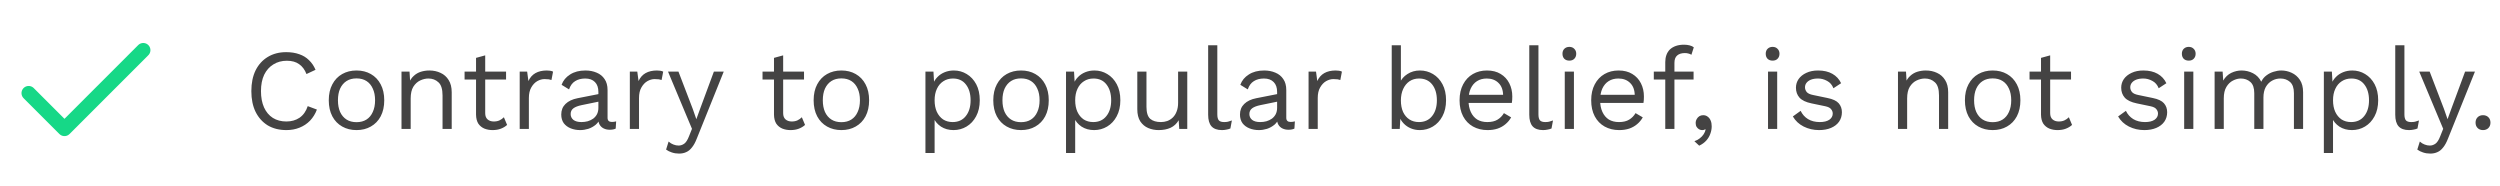 <svg width="349" height="26" viewBox="0 0 349 26" fill="none" xmlns="http://www.w3.org/2000/svg">
<path d="M44.24 15.296C44.016 15.893 43.696 16.411 43.28 16.848C42.864 17.275 42.373 17.6 41.808 17.824C41.253 18.048 40.645 18.16 39.984 18.16C38.981 18.16 38.112 17.941 37.376 17.504C36.651 17.056 36.085 16.427 35.68 15.616C35.285 14.805 35.088 13.84 35.088 12.72C35.088 11.6 35.285 10.635 35.68 9.824C36.085 9.013 36.651 8.389 37.376 7.952C38.112 7.504 38.971 7.28 39.952 7.28C40.635 7.28 41.243 7.376 41.776 7.568C42.309 7.749 42.763 8.027 43.136 8.4C43.52 8.763 43.824 9.211 44.048 9.744L42.784 10.336C42.549 9.728 42.208 9.269 41.76 8.96C41.323 8.64 40.752 8.48 40.048 8.48C39.333 8.48 38.704 8.651 38.16 8.992C37.616 9.323 37.189 9.803 36.88 10.432C36.581 11.061 36.432 11.824 36.432 12.72C36.432 13.605 36.576 14.368 36.864 15.008C37.152 15.637 37.563 16.123 38.096 16.464C38.629 16.795 39.259 16.96 39.984 16.96C40.688 16.96 41.301 16.784 41.824 16.432C42.347 16.069 42.725 15.531 42.96 14.816L44.24 15.296ZM49.769 9.84C50.526 9.84 51.193 10.005 51.769 10.336C52.355 10.667 52.814 11.147 53.145 11.776C53.475 12.395 53.641 13.136 53.641 14C53.641 14.864 53.475 15.611 53.145 16.24C52.814 16.859 52.355 17.333 51.769 17.664C51.193 17.995 50.526 18.16 49.769 18.16C49.022 18.16 48.355 17.995 47.769 17.664C47.182 17.333 46.723 16.859 46.393 16.24C46.062 15.611 45.897 14.864 45.897 14C45.897 13.136 46.062 12.395 46.393 11.776C46.723 11.147 47.182 10.667 47.769 10.336C48.355 10.005 49.022 9.84 49.769 9.84ZM49.769 10.944C49.225 10.944 48.761 11.067 48.377 11.312C47.993 11.557 47.694 11.909 47.481 12.368C47.278 12.816 47.177 13.36 47.177 14C47.177 14.629 47.278 15.173 47.481 15.632C47.694 16.091 47.993 16.443 48.377 16.688C48.761 16.933 49.225 17.056 49.769 17.056C50.313 17.056 50.777 16.933 51.161 16.688C51.545 16.443 51.838 16.091 52.041 15.632C52.254 15.173 52.361 14.629 52.361 14C52.361 13.36 52.254 12.816 52.041 12.368C51.838 11.909 51.545 11.557 51.161 11.312C50.777 11.067 50.313 10.944 49.769 10.944ZM56.05 18V10H57.17L57.282 11.792L57.075 11.616C57.245 11.189 57.474 10.848 57.763 10.592C58.05 10.325 58.381 10.133 58.755 10.016C59.139 9.899 59.533 9.84 59.938 9.84C60.514 9.84 61.037 9.952 61.507 10.176C61.976 10.389 62.349 10.72 62.627 11.168C62.914 11.616 63.059 12.187 63.059 12.88V18H61.779V13.328C61.779 12.443 61.587 11.829 61.203 11.488C60.829 11.136 60.365 10.96 59.81 10.96C59.426 10.96 59.042 11.051 58.658 11.232C58.275 11.413 57.955 11.707 57.699 12.112C57.453 12.517 57.331 13.061 57.331 13.744V18H56.05ZM67.735 7.728V15.792C67.735 16.187 67.847 16.48 68.071 16.672C68.295 16.864 68.583 16.96 68.935 16.96C69.245 16.96 69.511 16.907 69.735 16.8C69.959 16.693 70.162 16.549 70.343 16.368L70.791 17.44C70.546 17.664 70.253 17.84 69.911 17.968C69.581 18.096 69.197 18.16 68.759 18.16C68.354 18.16 67.975 18.091 67.623 17.952C67.271 17.803 66.989 17.573 66.775 17.264C66.573 16.944 66.466 16.528 66.455 16.016V8.08L67.735 7.728ZM70.647 10V11.104H64.855V10H70.647ZM72.55 18V10H73.591L73.766 11.312C73.99 10.821 74.316 10.453 74.743 10.208C75.18 9.963 75.708 9.84 76.326 9.84C76.465 9.84 76.615 9.851 76.775 9.872C76.945 9.893 77.089 9.936 77.207 10L76.983 11.168C76.865 11.125 76.737 11.093 76.599 11.072C76.46 11.051 76.263 11.04 76.007 11.04C75.676 11.04 75.34 11.136 74.999 11.328C74.668 11.52 74.391 11.813 74.166 12.208C73.942 12.592 73.831 13.083 73.831 13.68V18H72.55ZM83.535 12.832C83.535 12.235 83.375 11.776 83.055 11.456C82.735 11.125 82.282 10.96 81.695 10.96C81.14 10.96 80.671 11.083 80.287 11.328C79.903 11.563 79.62 11.947 79.439 12.48L78.399 11.84C78.612 11.243 79.007 10.763 79.583 10.4C80.159 10.027 80.874 9.84 81.727 9.84C82.303 9.84 82.826 9.941 83.295 10.144C83.764 10.336 84.132 10.635 84.399 11.04C84.676 11.435 84.815 11.947 84.815 12.576V16.448C84.815 16.832 85.018 17.024 85.423 17.024C85.626 17.024 85.823 16.997 86.015 16.944L85.951 17.952C85.738 18.059 85.46 18.112 85.119 18.112C84.81 18.112 84.532 18.053 84.287 17.936C84.042 17.819 83.85 17.643 83.711 17.408C83.572 17.163 83.503 16.859 83.503 16.496V16.336L83.823 16.384C83.695 16.8 83.476 17.141 83.167 17.408C82.858 17.664 82.511 17.856 82.127 17.984C81.743 18.101 81.364 18.16 80.991 18.16C80.522 18.16 80.084 18.08 79.679 17.92C79.274 17.76 78.948 17.52 78.703 17.2C78.468 16.869 78.351 16.464 78.351 15.984C78.351 15.387 78.548 14.896 78.943 14.512C79.348 14.117 79.908 13.851 80.623 13.712L83.791 13.088V14.144L81.215 14.672C80.692 14.779 80.303 14.928 80.047 15.12C79.791 15.312 79.663 15.579 79.663 15.92C79.663 16.251 79.791 16.523 80.047 16.736C80.314 16.939 80.687 17.04 81.167 17.04C81.476 17.04 81.77 17.003 82.047 16.928C82.335 16.843 82.591 16.72 82.815 16.56C83.039 16.389 83.215 16.181 83.343 15.936C83.471 15.68 83.535 15.381 83.535 15.04V12.832ZM87.925 18V10H88.966L89.141 11.312C89.365 10.821 89.691 10.453 90.118 10.208C90.555 9.963 91.083 9.84 91.701 9.84C91.84 9.84 91.99 9.851 92.15 9.872C92.32 9.893 92.464 9.936 92.582 10L92.358 11.168C92.24 11.125 92.112 11.093 91.974 11.072C91.835 11.051 91.638 11.04 91.382 11.04C91.051 11.04 90.715 11.136 90.374 11.328C90.043 11.52 89.766 11.813 89.541 12.208C89.317 12.592 89.206 13.083 89.206 13.68V18H87.925ZM101.033 10L97.273 19.344C97.07 19.867 96.846 20.277 96.601 20.576C96.366 20.885 96.099 21.104 95.801 21.232C95.513 21.371 95.177 21.44 94.793 21.44C94.43 21.44 94.094 21.387 93.785 21.28C93.486 21.184 93.219 21.051 92.985 20.88L93.337 19.76C93.55 19.952 93.774 20.091 94.009 20.176C94.254 20.272 94.494 20.32 94.729 20.32C95.006 20.32 95.267 20.235 95.513 20.064C95.758 19.893 95.982 19.547 96.185 19.024L96.601 17.984L95.801 16.08L93.257 10H94.713L96.713 15.216L97.209 16.64L97.785 15.056L99.657 10H101.033ZM109.329 7.728V15.792C109.329 16.187 109.441 16.48 109.665 16.672C109.889 16.864 110.177 16.96 110.529 16.96C110.838 16.96 111.105 16.907 111.329 16.8C111.553 16.693 111.756 16.549 111.937 16.368L112.385 17.44C112.14 17.664 111.846 17.84 111.505 17.968C111.174 18.096 110.79 18.16 110.353 18.16C109.948 18.16 109.569 18.091 109.217 17.952C108.865 17.803 108.582 17.573 108.369 17.264C108.166 16.944 108.06 16.528 108.049 16.016V8.08L109.329 7.728ZM112.241 10V11.104H106.449V10H112.241ZM117.456 9.84C118.214 9.84 118.88 10.005 119.456 10.336C120.043 10.667 120.502 11.147 120.832 11.776C121.163 12.395 121.328 13.136 121.328 14C121.328 14.864 121.163 15.611 120.832 16.24C120.502 16.859 120.043 17.333 119.456 17.664C118.88 17.995 118.214 18.16 117.456 18.16C116.71 18.16 116.043 17.995 115.456 17.664C114.87 17.333 114.411 16.859 114.08 16.24C113.75 15.611 113.584 14.864 113.584 14C113.584 13.136 113.75 12.395 114.08 11.776C114.411 11.147 114.87 10.667 115.456 10.336C116.043 10.005 116.71 9.84 117.456 9.84ZM117.456 10.944C116.912 10.944 116.448 11.067 116.064 11.312C115.68 11.557 115.382 11.909 115.168 12.368C114.966 12.816 114.864 13.36 114.864 14C114.864 14.629 114.966 15.173 115.168 15.632C115.382 16.091 115.68 16.443 116.064 16.688C116.448 16.933 116.912 17.056 117.456 17.056C118 17.056 118.464 16.933 118.848 16.688C119.232 16.443 119.526 16.091 119.728 15.632C119.942 15.173 120.048 14.629 120.048 14C120.048 13.36 119.942 12.816 119.728 12.368C119.526 11.909 119.232 11.557 118.848 11.312C118.464 11.067 118 10.944 117.456 10.944ZM129.191 21.36V10H130.311L130.423 11.952L130.247 11.728C130.386 11.355 130.594 11.029 130.871 10.752C131.148 10.464 131.484 10.24 131.879 10.08C132.274 9.92 132.7 9.84 133.159 9.84C133.81 9.84 134.407 10.005 134.951 10.336C135.506 10.667 135.948 11.141 136.279 11.76C136.61 12.379 136.775 13.125 136.775 14C136.775 14.864 136.604 15.611 136.263 16.24C135.932 16.859 135.49 17.333 134.935 17.664C134.38 17.995 133.772 18.16 133.111 18.16C132.45 18.16 131.868 18 131.367 17.68C130.876 17.349 130.524 16.933 130.311 16.432L130.471 16.192V21.36H129.191ZM132.983 17.04C133.772 17.04 134.386 16.763 134.823 16.208C135.271 15.653 135.495 14.917 135.495 14C135.495 13.083 135.276 12.347 134.839 11.792C134.412 11.237 133.81 10.96 133.031 10.96C132.519 10.96 132.071 11.088 131.687 11.344C131.303 11.589 131.004 11.941 130.791 12.4C130.578 12.848 130.471 13.381 130.471 14C130.471 14.608 130.572 15.141 130.775 15.6C130.988 16.059 131.282 16.416 131.655 16.672C132.039 16.917 132.482 17.04 132.983 17.04ZM142.534 9.84C143.292 9.84 143.958 10.005 144.534 10.336C145.121 10.667 145.58 11.147 145.91 11.776C146.241 12.395 146.406 13.136 146.406 14C146.406 14.864 146.241 15.611 145.91 16.24C145.58 16.859 145.121 17.333 144.534 17.664C143.958 17.995 143.292 18.16 142.534 18.16C141.788 18.16 141.121 17.995 140.534 17.664C139.948 17.333 139.489 16.859 139.158 16.24C138.828 15.611 138.662 14.864 138.662 14C138.662 13.136 138.828 12.395 139.158 11.776C139.489 11.147 139.948 10.667 140.534 10.336C141.121 10.005 141.788 9.84 142.534 9.84ZM142.534 10.944C141.99 10.944 141.526 11.067 141.142 11.312C140.758 11.557 140.46 11.909 140.246 12.368C140.044 12.816 139.942 13.36 139.942 14C139.942 14.629 140.044 15.173 140.246 15.632C140.46 16.091 140.758 16.443 141.142 16.688C141.526 16.933 141.99 17.056 142.534 17.056C143.078 17.056 143.542 16.933 143.926 16.688C144.31 16.443 144.604 16.091 144.806 15.632C145.02 15.173 145.126 14.629 145.126 14C145.126 13.36 145.02 12.816 144.806 12.368C144.604 11.909 144.31 11.557 143.926 11.312C143.542 11.067 143.078 10.944 142.534 10.944ZM148.816 21.36V10H149.936L150.048 11.952L149.872 11.728C150.011 11.355 150.219 11.029 150.496 10.752C150.773 10.464 151.109 10.24 151.504 10.08C151.899 9.92 152.325 9.84 152.784 9.84C153.435 9.84 154.032 10.005 154.576 10.336C155.131 10.667 155.573 11.141 155.904 11.76C156.235 12.379 156.4 13.125 156.4 14C156.4 14.864 156.229 15.611 155.888 16.24C155.557 16.859 155.115 17.333 154.56 17.664C154.005 17.995 153.397 18.16 152.736 18.16C152.075 18.16 151.493 18 150.992 17.68C150.501 17.349 150.149 16.933 149.936 16.432L150.096 16.192V21.36H148.816ZM152.608 17.04C153.397 17.04 154.011 16.763 154.448 16.208C154.896 15.653 155.12 14.917 155.12 14C155.12 13.083 154.901 12.347 154.464 11.792C154.037 11.237 153.435 10.96 152.656 10.96C152.144 10.96 151.696 11.088 151.312 11.344C150.928 11.589 150.629 11.941 150.416 12.4C150.203 12.848 150.096 13.381 150.096 14C150.096 14.608 150.197 15.141 150.4 15.6C150.613 16.059 150.907 16.416 151.28 16.672C151.664 16.917 152.107 17.04 152.608 17.04ZM161.743 18.16C161.231 18.16 160.746 18.064 160.287 17.872C159.839 17.68 159.471 17.371 159.183 16.944C158.906 16.507 158.767 15.941 158.767 15.248V10H160.047V14.912C160.047 15.723 160.223 16.283 160.575 16.592C160.927 16.891 161.423 17.04 162.063 17.04C162.362 17.04 162.655 16.992 162.943 16.896C163.231 16.789 163.487 16.629 163.711 16.416C163.946 16.192 164.127 15.909 164.255 15.568C164.394 15.227 164.463 14.821 164.463 14.352V10H165.743V18H164.623L164.543 16.784C164.266 17.264 163.887 17.616 163.407 17.84C162.938 18.053 162.383 18.16 161.743 18.16ZM169.938 6.32V15.968C169.938 16.373 170.013 16.656 170.162 16.816C170.312 16.965 170.552 17.04 170.882 17.04C171.096 17.04 171.272 17.024 171.41 16.992C171.549 16.96 171.736 16.901 171.97 16.816L171.762 17.936C171.592 18.011 171.405 18.064 171.202 18.096C171 18.139 170.792 18.16 170.578 18.16C169.928 18.16 169.442 17.984 169.122 17.632C168.813 17.28 168.658 16.741 168.658 16.016V6.32H169.938ZM178.285 12.832C178.285 12.235 178.125 11.776 177.805 11.456C177.485 11.125 177.032 10.96 176.445 10.96C175.89 10.96 175.421 11.083 175.037 11.328C174.653 11.563 174.37 11.947 174.189 12.48L173.149 11.84C173.362 11.243 173.757 10.763 174.333 10.4C174.909 10.027 175.624 9.84 176.477 9.84C177.053 9.84 177.576 9.941 178.045 10.144C178.514 10.336 178.882 10.635 179.149 11.04C179.426 11.435 179.565 11.947 179.565 12.576V16.448C179.565 16.832 179.768 17.024 180.173 17.024C180.376 17.024 180.573 16.997 180.765 16.944L180.701 17.952C180.488 18.059 180.21 18.112 179.869 18.112C179.56 18.112 179.282 18.053 179.037 17.936C178.792 17.819 178.6 17.643 178.461 17.408C178.322 17.163 178.253 16.859 178.253 16.496V16.336L178.573 16.384C178.445 16.8 178.226 17.141 177.917 17.408C177.608 17.664 177.261 17.856 176.877 17.984C176.493 18.101 176.114 18.16 175.741 18.16C175.272 18.16 174.834 18.08 174.429 17.92C174.024 17.76 173.698 17.52 173.453 17.2C173.218 16.869 173.101 16.464 173.101 15.984C173.101 15.387 173.298 14.896 173.693 14.512C174.098 14.117 174.658 13.851 175.373 13.712L178.541 13.088V14.144L175.965 14.672C175.442 14.779 175.053 14.928 174.797 15.12C174.541 15.312 174.413 15.579 174.413 15.92C174.413 16.251 174.541 16.523 174.797 16.736C175.064 16.939 175.437 17.04 175.917 17.04C176.226 17.04 176.52 17.003 176.797 16.928C177.085 16.843 177.341 16.72 177.565 16.56C177.789 16.389 177.965 16.181 178.093 15.936C178.221 15.68 178.285 15.381 178.285 15.04V12.832ZM182.676 18V10H183.716L183.892 11.312C184.116 10.821 184.441 10.453 184.868 10.208C185.305 9.963 185.833 9.84 186.452 9.84C186.59 9.84 186.74 9.851 186.9 9.872C187.07 9.893 187.214 9.936 187.332 10L187.108 11.168C186.99 11.125 186.862 11.093 186.724 11.072C186.585 11.051 186.388 11.04 186.132 11.04C185.801 11.04 185.465 11.136 185.124 11.328C184.793 11.52 184.516 11.813 184.292 12.208C184.068 12.592 183.956 13.083 183.956 13.68V18H182.676ZM198.205 18.16C197.757 18.16 197.341 18.08 196.957 17.92C196.573 17.76 196.242 17.536 195.965 17.248C195.688 16.96 195.48 16.635 195.341 16.272L195.517 16.048L195.405 18H194.285V6.32H195.565V11.808L195.405 11.568C195.618 11.067 195.976 10.656 196.477 10.336C196.989 10.005 197.57 9.84 198.221 9.84C198.882 9.84 199.49 10.005 200.045 10.336C200.6 10.667 201.042 11.141 201.373 11.76C201.704 12.379 201.869 13.125 201.869 14C201.869 14.864 201.698 15.611 201.357 16.24C201.026 16.859 200.584 17.333 200.029 17.664C199.474 17.995 198.866 18.16 198.205 18.16ZM198.077 17.04C198.866 17.04 199.48 16.763 199.917 16.208C200.365 15.653 200.589 14.917 200.589 14C200.589 13.083 200.37 12.347 199.933 11.792C199.496 11.237 198.882 10.96 198.093 10.96C197.592 10.96 197.149 11.088 196.765 11.344C196.392 11.6 196.098 11.957 195.885 12.416C195.672 12.875 195.565 13.413 195.565 14.032C195.565 14.64 195.666 15.173 195.869 15.632C196.082 16.08 196.376 16.427 196.749 16.672C197.133 16.917 197.576 17.04 198.077 17.04ZM207.66 18.16C206.903 18.16 206.225 17.995 205.628 17.664C205.041 17.333 204.583 16.859 204.252 16.24C203.921 15.611 203.756 14.864 203.756 14C203.756 13.136 203.921 12.395 204.252 11.776C204.583 11.147 205.036 10.667 205.612 10.336C206.188 10.005 206.844 9.84 207.58 9.84C208.327 9.84 208.961 10 209.484 10.32C210.017 10.64 210.423 11.077 210.7 11.632C210.977 12.176 211.116 12.789 211.116 13.472C211.116 13.653 211.111 13.819 211.1 13.968C211.089 14.117 211.073 14.251 211.052 14.368H204.588V13.232H210.492L209.836 13.36C209.836 12.592 209.623 12 209.196 11.584C208.78 11.168 208.231 10.96 207.548 10.96C207.025 10.96 206.572 11.083 206.188 11.328C205.815 11.563 205.521 11.909 205.308 12.368C205.105 12.816 205.004 13.36 205.004 14C205.004 14.629 205.111 15.173 205.324 15.632C205.537 16.091 205.836 16.443 206.22 16.688C206.615 16.923 207.084 17.04 207.628 17.04C208.215 17.04 208.689 16.928 209.052 16.704C209.425 16.48 209.724 16.176 209.948 15.792L210.956 16.384C210.753 16.747 210.492 17.061 210.172 17.328C209.863 17.595 209.495 17.803 209.068 17.952C208.652 18.091 208.183 18.16 207.66 18.16ZM214.767 6.32V15.968C214.767 16.373 214.841 16.656 214.991 16.816C215.14 16.965 215.38 17.04 215.711 17.04C215.924 17.04 216.1 17.024 216.239 16.992C216.377 16.96 216.564 16.901 216.799 16.816L216.591 17.936C216.42 18.011 216.233 18.064 216.031 18.096C215.828 18.139 215.62 18.16 215.407 18.16C214.756 18.16 214.271 17.984 213.951 17.632C213.641 17.28 213.487 16.741 213.487 16.016V6.32H214.767ZM219.081 8.464C218.793 8.464 218.558 8.379 218.377 8.208C218.206 8.027 218.121 7.792 218.121 7.504C218.121 7.216 218.206 6.987 218.377 6.816C218.558 6.635 218.793 6.544 219.081 6.544C219.369 6.544 219.598 6.635 219.769 6.816C219.95 6.987 220.041 7.216 220.041 7.504C220.041 7.792 219.95 8.027 219.769 8.208C219.598 8.379 219.369 8.464 219.081 8.464ZM219.721 10V18H218.441V10H219.721ZM226.035 18.16C225.278 18.16 224.6 17.995 224.003 17.664C223.416 17.333 222.958 16.859 222.627 16.24C222.296 15.611 222.131 14.864 222.131 14C222.131 13.136 222.296 12.395 222.627 11.776C222.958 11.147 223.411 10.667 223.987 10.336C224.563 10.005 225.219 9.84 225.955 9.84C226.702 9.84 227.336 10 227.859 10.32C228.392 10.64 228.798 11.077 229.075 11.632C229.352 12.176 229.491 12.789 229.491 13.472C229.491 13.653 229.486 13.819 229.475 13.968C229.464 14.117 229.448 14.251 229.427 14.368H222.963V13.232H228.867L228.211 13.36C228.211 12.592 227.998 12 227.571 11.584C227.155 11.168 226.606 10.96 225.923 10.96C225.4 10.96 224.947 11.083 224.563 11.328C224.19 11.563 223.896 11.909 223.683 12.368C223.48 12.816 223.379 13.36 223.379 14C223.379 14.629 223.486 15.173 223.699 15.632C223.912 16.091 224.211 16.443 224.595 16.688C224.99 16.923 225.459 17.04 226.003 17.04C226.59 17.04 227.064 16.928 227.427 16.704C227.8 16.48 228.099 16.176 228.323 15.792L229.331 16.384C229.128 16.747 228.867 17.061 228.547 17.328C228.238 17.595 227.87 17.803 227.443 17.952C227.027 18.091 226.558 18.16 226.035 18.16ZM235.095 6.24C235.373 6.24 235.634 6.272 235.879 6.336C236.125 6.4 236.317 6.491 236.455 6.608L236.119 7.648C235.991 7.563 235.853 7.504 235.703 7.472C235.554 7.429 235.389 7.408 235.207 7.408C234.749 7.408 234.391 7.52 234.135 7.744C233.879 7.957 233.751 8.304 233.751 8.784V10V10.416V18H232.471V8.656C232.471 8.304 232.525 7.979 232.631 7.68C232.738 7.381 232.898 7.125 233.111 6.912C233.335 6.699 233.613 6.533 233.943 6.416C234.274 6.299 234.658 6.24 235.095 6.24ZM236.423 10V11.104H230.871V10H236.423ZM237.753 16.08C238.009 16.08 238.222 16.149 238.393 16.288C238.574 16.416 238.713 16.597 238.809 16.832C238.905 17.056 238.953 17.323 238.953 17.632C238.953 17.984 238.889 18.331 238.761 18.672C238.644 19.013 238.457 19.328 238.201 19.616C237.945 19.904 237.614 20.144 237.209 20.336L236.537 19.712C236.825 19.616 237.076 19.483 237.289 19.312C237.513 19.141 237.694 18.949 237.833 18.736C237.972 18.523 238.062 18.304 238.105 18.08L238.041 18.048C237.998 18.08 237.945 18.107 237.881 18.128C237.817 18.149 237.721 18.16 237.593 18.16C237.465 18.16 237.332 18.123 237.193 18.048C237.065 17.973 236.953 17.867 236.857 17.728C236.761 17.579 236.713 17.387 236.713 17.152C236.713 16.96 236.761 16.784 236.857 16.624C236.953 16.453 237.076 16.32 237.225 16.224C237.385 16.128 237.561 16.08 237.753 16.08ZM247.456 8.464C247.168 8.464 246.933 8.379 246.752 8.208C246.581 8.027 246.496 7.792 246.496 7.504C246.496 7.216 246.581 6.987 246.752 6.816C246.933 6.635 247.168 6.544 247.456 6.544C247.744 6.544 247.973 6.635 248.144 6.816C248.325 6.987 248.416 7.216 248.416 7.504C248.416 7.792 248.325 8.027 248.144 8.208C247.973 8.379 247.744 8.464 247.456 8.464ZM248.096 10V18H246.816V10H248.096ZM253.946 18.16C253.167 18.16 252.447 17.995 251.786 17.664C251.135 17.333 250.634 16.864 250.282 16.256L251.37 15.472C251.605 15.963 251.946 16.347 252.394 16.624C252.853 16.901 253.402 17.04 254.042 17.04C254.607 17.04 255.05 16.933 255.37 16.72C255.69 16.496 255.85 16.208 255.85 15.856C255.85 15.632 255.775 15.429 255.626 15.248C255.487 15.056 255.215 14.917 254.81 14.832L252.89 14.432C252.111 14.272 251.551 14.005 251.21 13.632C250.879 13.259 250.714 12.795 250.714 12.24C250.714 11.803 250.837 11.403 251.082 11.04C251.338 10.677 251.695 10.389 252.154 10.176C252.623 9.952 253.173 9.84 253.802 9.84C254.591 9.84 255.258 9.995 255.802 10.304C256.346 10.613 256.751 11.051 257.018 11.616L255.946 12.32C255.765 11.851 255.471 11.509 255.066 11.296C254.661 11.072 254.239 10.96 253.802 10.96C253.418 10.96 253.087 11.013 252.81 11.12C252.543 11.227 252.335 11.376 252.186 11.568C252.047 11.749 251.978 11.957 251.978 12.192C251.978 12.427 252.058 12.645 252.218 12.848C252.378 13.04 252.677 13.179 253.114 13.264L255.114 13.68C255.861 13.829 256.383 14.075 256.682 14.416C256.981 14.757 257.13 15.173 257.13 15.664C257.13 16.165 256.997 16.608 256.73 16.992C256.463 17.365 256.09 17.653 255.61 17.856C255.13 18.059 254.575 18.16 253.946 18.16ZM264.957 18V10H266.077L266.189 11.792L265.981 11.616C266.151 11.189 266.381 10.848 266.669 10.592C266.957 10.325 267.287 10.133 267.661 10.016C268.045 9.899 268.439 9.84 268.845 9.84C269.421 9.84 269.943 9.952 270.413 10.176C270.882 10.389 271.255 10.72 271.533 11.168C271.821 11.616 271.965 12.187 271.965 12.88V18H270.685V13.328C270.685 12.443 270.493 11.829 270.109 11.488C269.735 11.136 269.271 10.96 268.717 10.96C268.333 10.96 267.949 11.051 267.565 11.232C267.181 11.413 266.861 11.707 266.605 12.112C266.359 12.517 266.237 13.061 266.237 13.744V18H264.957ZM278.175 9.84C278.932 9.84 279.599 10.005 280.175 10.336C280.762 10.667 281.22 11.147 281.551 11.776C281.882 12.395 282.047 13.136 282.047 14C282.047 14.864 281.882 15.611 281.551 16.24C281.22 16.859 280.762 17.333 280.175 17.664C279.599 17.995 278.932 18.16 278.175 18.16C277.428 18.16 276.762 17.995 276.175 17.664C275.588 17.333 275.13 16.859 274.799 16.24C274.468 15.611 274.303 14.864 274.303 14C274.303 13.136 274.468 12.395 274.799 11.776C275.13 11.147 275.588 10.667 276.175 10.336C276.762 10.005 277.428 9.84 278.175 9.84ZM278.175 10.944C277.631 10.944 277.167 11.067 276.783 11.312C276.399 11.557 276.1 11.909 275.887 12.368C275.684 12.816 275.583 13.36 275.583 14C275.583 14.629 275.684 15.173 275.887 15.632C276.1 16.091 276.399 16.443 276.783 16.688C277.167 16.933 277.631 17.056 278.175 17.056C278.719 17.056 279.183 16.933 279.567 16.688C279.951 16.443 280.244 16.091 280.447 15.632C280.66 15.173 280.767 14.629 280.767 14C280.767 13.36 280.66 12.816 280.447 12.368C280.244 11.909 279.951 11.557 279.567 11.312C279.183 11.067 278.719 10.944 278.175 10.944ZM286.204 7.728V15.792C286.204 16.187 286.316 16.48 286.54 16.672C286.764 16.864 287.052 16.96 287.404 16.96C287.713 16.96 287.98 16.907 288.204 16.8C288.428 16.693 288.631 16.549 288.812 16.368L289.26 17.44C289.015 17.664 288.721 17.84 288.38 17.968C288.049 18.096 287.665 18.16 287.228 18.16C286.823 18.16 286.444 18.091 286.092 17.952C285.74 17.803 285.457 17.573 285.244 17.264C285.041 16.944 284.935 16.528 284.924 16.016V8.08L286.204 7.728ZM289.116 10V11.104H283.324V10H289.116ZM299.352 18.16C298.574 18.16 297.854 17.995 297.192 17.664C296.542 17.333 296.04 16.864 295.688 16.256L296.776 15.472C297.011 15.963 297.352 16.347 297.8 16.624C298.259 16.901 298.808 17.04 299.448 17.04C300.014 17.04 300.456 16.933 300.776 16.72C301.096 16.496 301.256 16.208 301.256 15.856C301.256 15.632 301.182 15.429 301.032 15.248C300.894 15.056 300.622 14.917 300.216 14.832L298.296 14.432C297.518 14.272 296.958 14.005 296.616 13.632C296.286 13.259 296.12 12.795 296.12 12.24C296.12 11.803 296.243 11.403 296.488 11.04C296.744 10.677 297.102 10.389 297.56 10.176C298.03 9.952 298.579 9.84 299.208 9.84C299.998 9.84 300.664 9.995 301.208 10.304C301.752 10.613 302.158 11.051 302.424 11.616L301.352 12.32C301.171 11.851 300.878 11.509 300.472 11.296C300.067 11.072 299.646 10.96 299.208 10.96C298.824 10.96 298.494 11.013 298.216 11.12C297.95 11.227 297.742 11.376 297.592 11.568C297.454 11.749 297.384 11.957 297.384 12.192C297.384 12.427 297.464 12.645 297.624 12.848C297.784 13.04 298.083 13.179 298.52 13.264L300.52 13.68C301.267 13.829 301.79 14.075 302.088 14.416C302.387 14.757 302.536 15.173 302.536 15.664C302.536 16.165 302.403 16.608 302.136 16.992C301.87 17.365 301.496 17.653 301.016 17.856C300.536 18.059 299.982 18.16 299.352 18.16ZM305.55 8.464C305.262 8.464 305.027 8.379 304.846 8.208C304.675 8.027 304.59 7.792 304.59 7.504C304.59 7.216 304.675 6.987 304.846 6.816C305.027 6.635 305.262 6.544 305.55 6.544C305.838 6.544 306.067 6.635 306.238 6.816C306.419 6.987 306.51 7.216 306.51 7.504C306.51 7.792 306.419 8.027 306.238 8.208C306.067 8.379 305.838 8.464 305.55 8.464ZM306.19 10V18H304.91V10H306.19ZM309.16 18V10H310.28L310.36 11.248C310.648 10.757 311.021 10.4 311.48 10.176C311.949 9.952 312.429 9.84 312.92 9.84C313.485 9.84 314.019 9.968 314.52 10.224C315.021 10.48 315.405 10.875 315.672 11.408C315.843 11.045 316.083 10.752 316.392 10.528C316.701 10.293 317.037 10.123 317.4 10.016C317.773 9.899 318.125 9.84 318.456 9.84C318.968 9.84 319.453 9.947 319.912 10.16C320.381 10.373 320.765 10.704 321.064 11.152C321.363 11.6 321.512 12.176 321.512 12.88V18H320.232V13.008C320.232 12.283 320.051 11.76 319.688 11.44C319.325 11.12 318.877 10.96 318.344 10.96C317.928 10.96 317.539 11.061 317.176 11.264C316.813 11.467 316.52 11.765 316.296 12.16C316.083 12.555 315.976 13.04 315.976 13.616V18H314.696V13.008C314.696 12.283 314.515 11.76 314.152 11.44C313.789 11.12 313.341 10.96 312.808 10.96C312.456 10.96 312.093 11.056 311.72 11.248C311.357 11.429 311.053 11.723 310.808 12.128C310.563 12.533 310.44 13.067 310.44 13.728V18H309.16ZM324.41 21.36V10H325.53L325.642 11.952L325.466 11.728C325.605 11.355 325.813 11.029 326.09 10.752C326.367 10.464 326.703 10.24 327.098 10.08C327.493 9.92 327.919 9.84 328.378 9.84C329.029 9.84 329.626 10.005 330.17 10.336C330.725 10.667 331.167 11.141 331.498 11.76C331.829 12.379 331.994 13.125 331.994 14C331.994 14.864 331.823 15.611 331.482 16.24C331.151 16.859 330.709 17.333 330.154 17.664C329.599 17.995 328.991 18.16 328.33 18.16C327.669 18.16 327.087 18 326.586 17.68C326.095 17.349 325.743 16.933 325.53 16.432L325.69 16.192V21.36H324.41ZM328.202 17.04C328.991 17.04 329.605 16.763 330.042 16.208C330.49 15.653 330.714 14.917 330.714 14C330.714 13.083 330.495 12.347 330.058 11.792C329.631 11.237 329.029 10.96 328.25 10.96C327.738 10.96 327.29 11.088 326.906 11.344C326.522 11.589 326.223 11.941 326.01 12.4C325.797 12.848 325.69 13.381 325.69 14C325.69 14.608 325.791 15.141 325.994 15.6C326.207 16.059 326.501 16.416 326.874 16.672C327.258 16.917 327.701 17.04 328.202 17.04ZM335.657 6.32V15.968C335.657 16.373 335.732 16.656 335.881 16.816C336.03 16.965 336.27 17.04 336.601 17.04C336.814 17.04 336.99 17.024 337.129 16.992C337.268 16.96 337.454 16.901 337.689 16.816L337.481 17.936C337.31 18.011 337.124 18.064 336.921 18.096C336.718 18.139 336.51 18.16 336.297 18.16C335.646 18.16 335.161 17.984 334.841 17.632C334.532 17.28 334.377 16.741 334.377 16.016V6.32H335.657ZM345.502 10L341.742 19.344C341.539 19.867 341.315 20.277 341.07 20.576C340.835 20.885 340.568 21.104 340.27 21.232C339.982 21.371 339.646 21.44 339.262 21.44C338.899 21.44 338.563 21.387 338.254 21.28C337.955 21.184 337.688 21.051 337.454 20.88L337.806 19.76C338.019 19.952 338.243 20.091 338.478 20.176C338.723 20.272 338.963 20.32 339.198 20.32C339.475 20.32 339.736 20.235 339.982 20.064C340.227 19.893 340.451 19.547 340.654 19.024L341.07 17.984L340.27 16.08L337.726 10H339.182L341.182 15.216L341.678 16.64L342.254 15.056L344.126 10H345.502ZM346.628 16.08C346.937 16.08 347.188 16.176 347.38 16.368C347.572 16.56 347.668 16.811 347.668 17.12C347.668 17.429 347.572 17.68 347.38 17.872C347.188 18.064 346.937 18.16 346.628 18.16C346.319 18.16 346.068 18.064 345.876 17.872C345.684 17.68 345.588 17.429 345.588 17.12C345.588 16.811 345.684 16.56 345.876 16.368C346.068 16.176 346.319 16.08 346.628 16.08Z" fill="#444343"/>
<path d="M20 7L9 18L4 13" stroke="#16D887" stroke-width="2" stroke-linecap="round" stroke-linejoin="round"/>
</svg>

